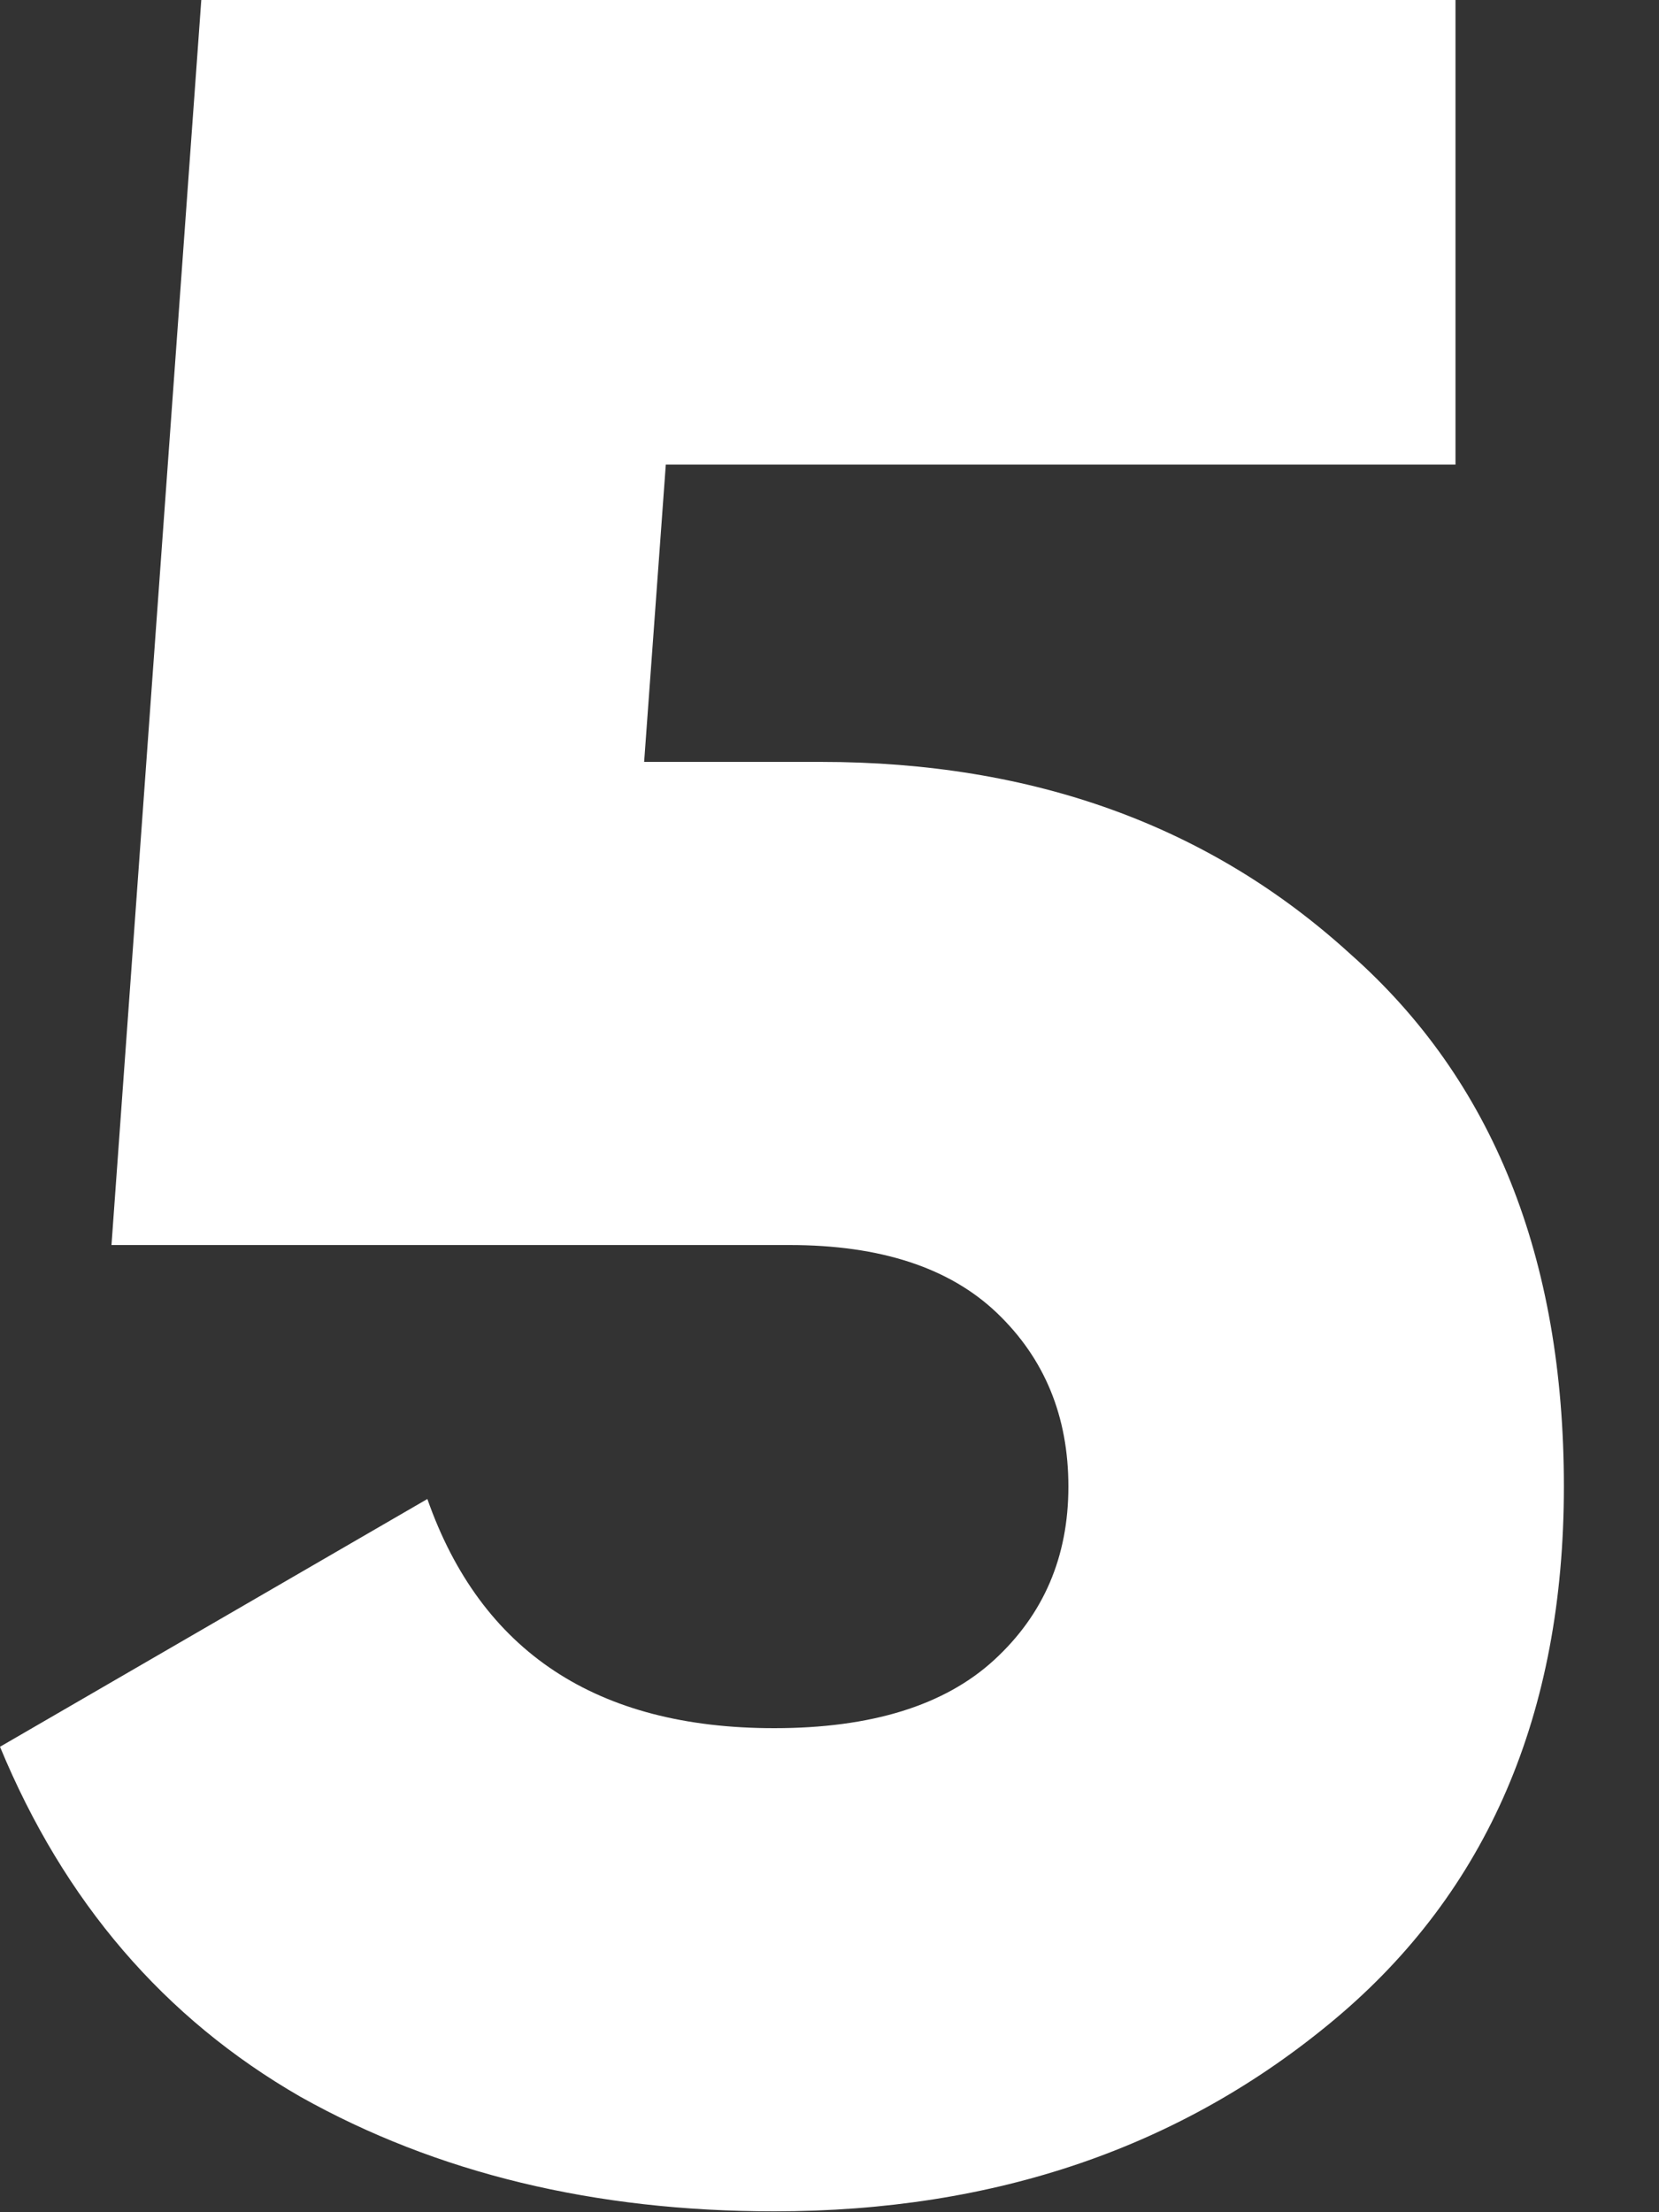 <svg width="15" height="20" viewBox="0 0 15 20" fill="none" xmlns="http://www.w3.org/2000/svg">
<rect x="0" y="0" width="15" height="20" fill="#333333" stroke="none"/>
<path d="M7.42 6.888C9.343 6.888 10.939 7.467 12.208 8.624C13.496 9.763 14.14 11.368 14.14 13.44C14.14 15.493 13.449 17.099 12.068 18.256C10.687 19.413 8.997 19.992 7 19.992C5.376 19.992 3.948 19.647 2.716 18.956C1.484 18.247 0.579 17.192 0 15.792L3.864 13.552C4.349 14.933 5.395 15.624 7 15.624C7.877 15.624 8.54 15.419 8.988 15.008C9.436 14.597 9.66 14.075 9.66 13.44C9.66 12.805 9.445 12.283 9.016 11.872C8.587 11.461 7.961 11.256 7.14 11.256H1.008L1.82 0H13.16V4.2H6.02L5.824 6.888H7.42Z" fill="white"/>
</svg>
